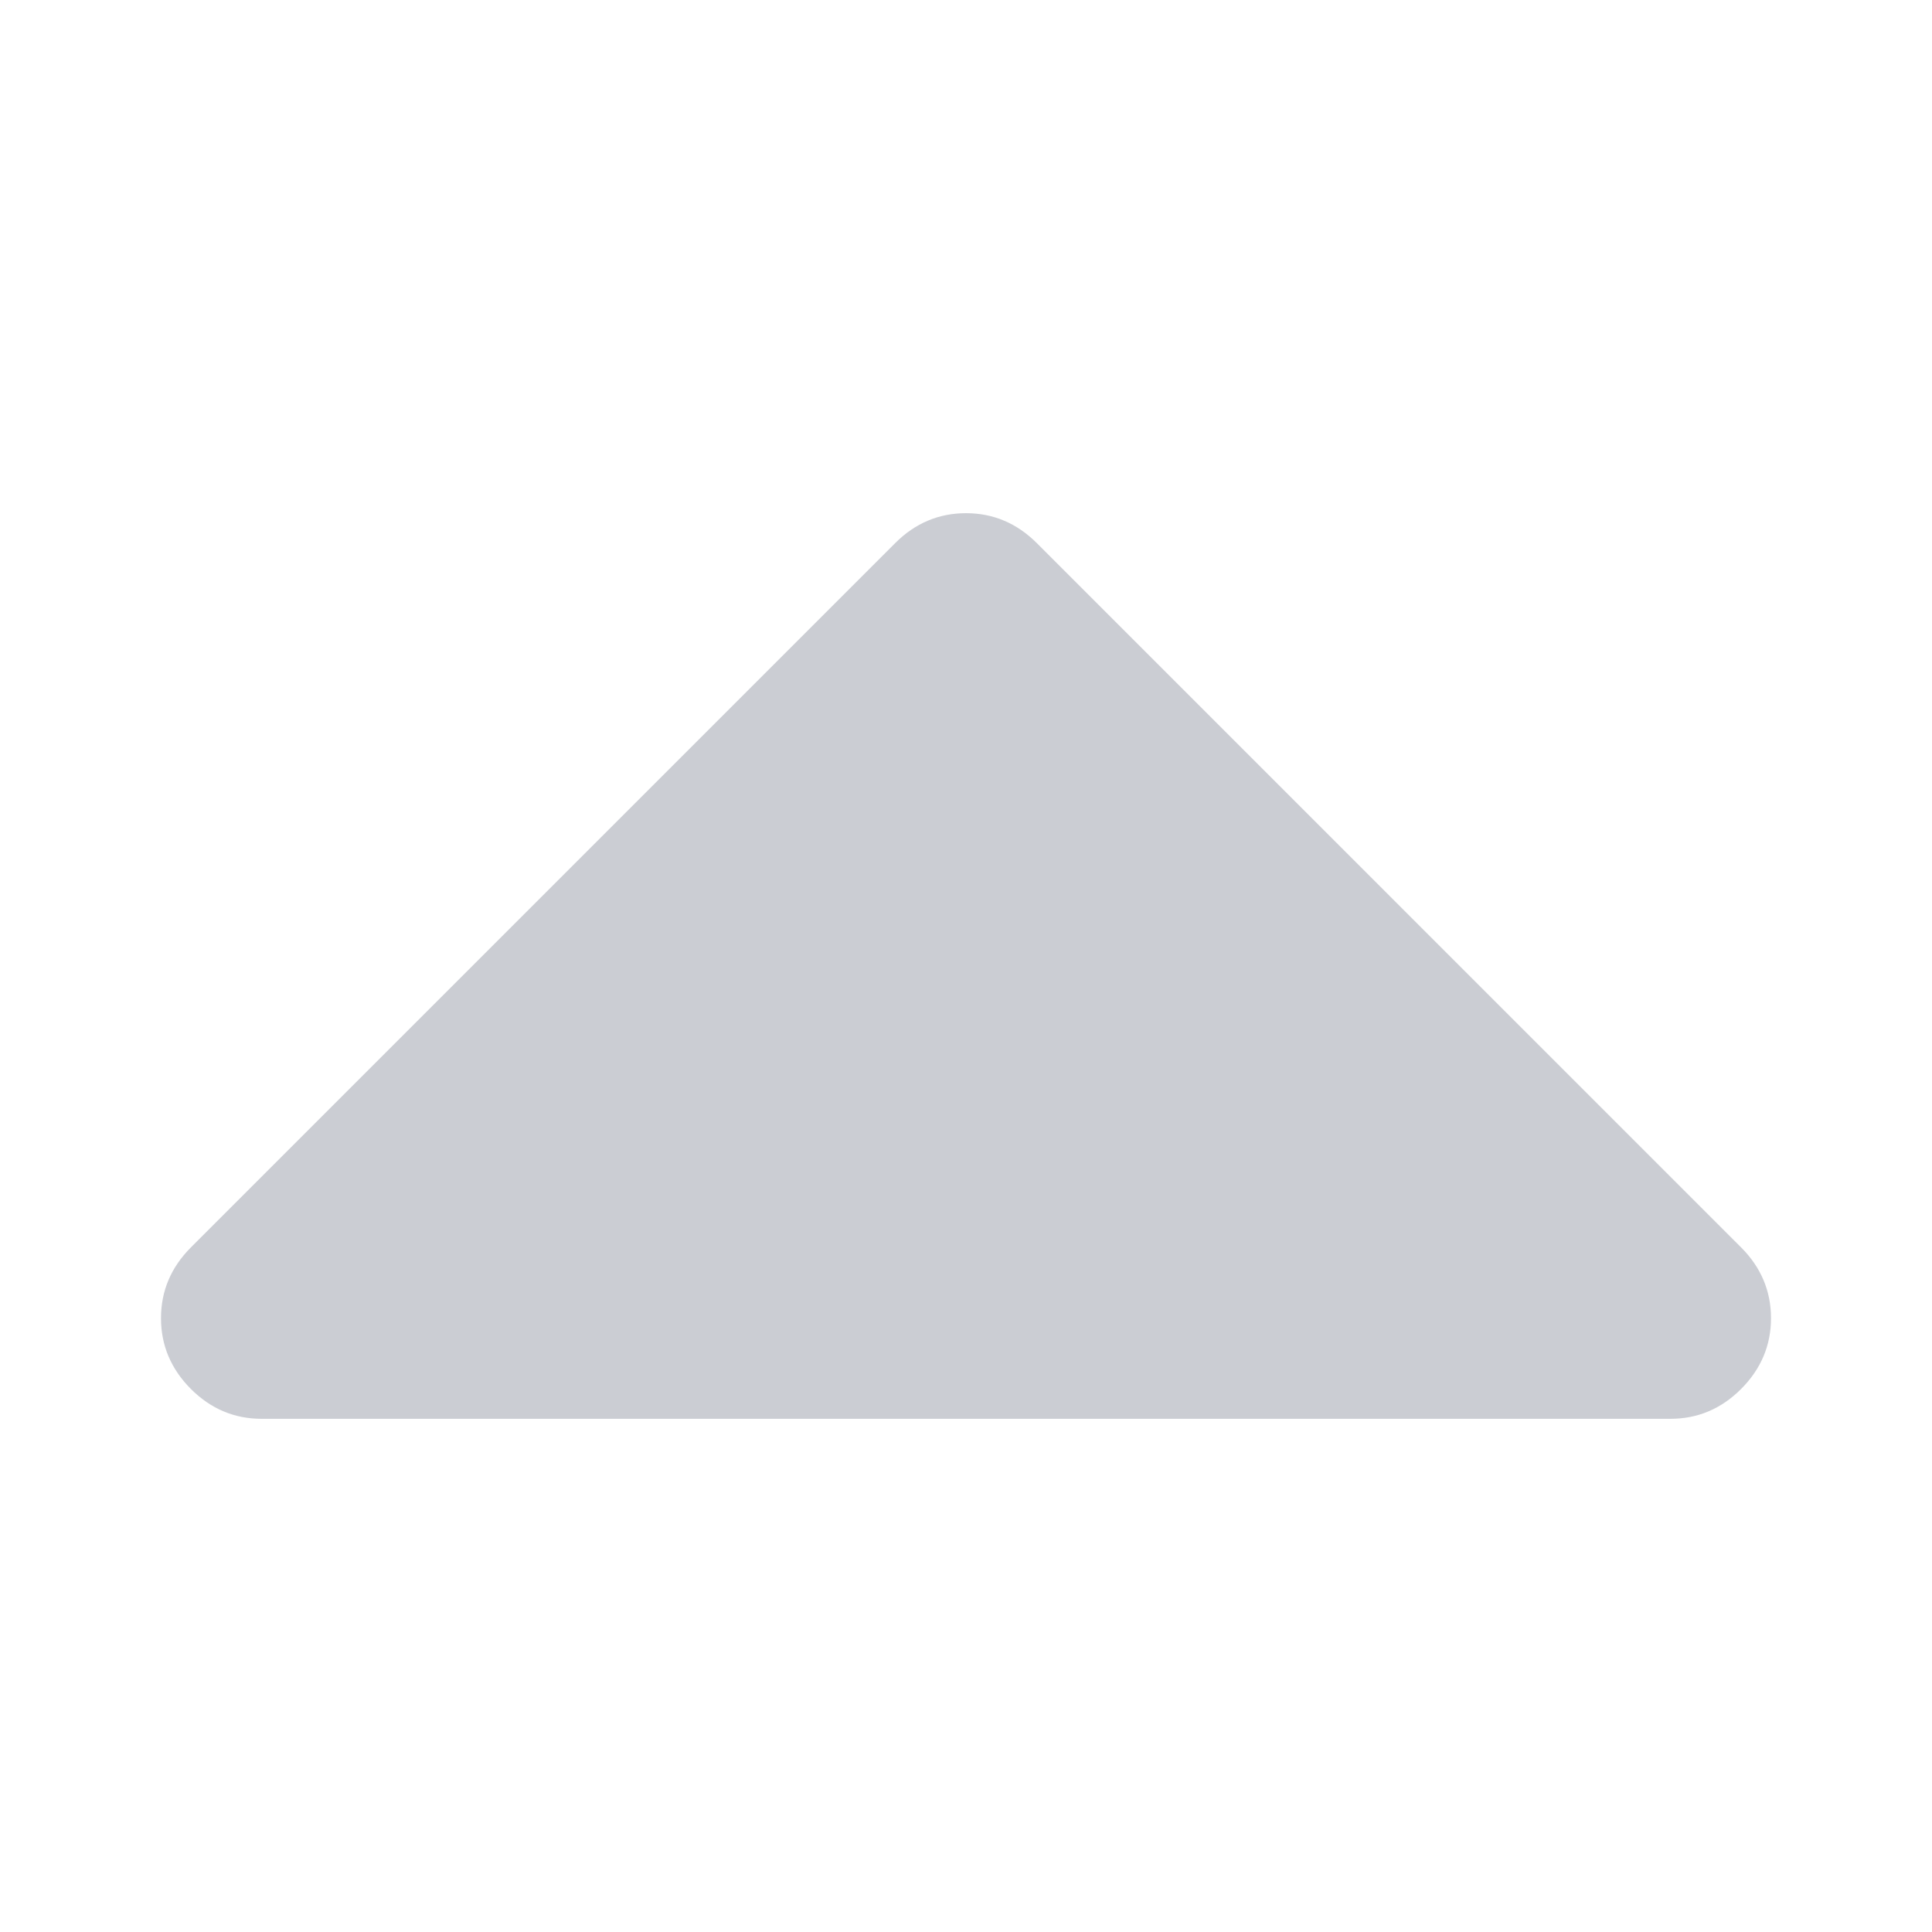 <svg width="24" height="24" viewBox="0 0 24 24" fill="none" xmlns="http://www.w3.org/2000/svg">
<path opacity="0.6" d="M2.371 17.254C2.619 17.502 2.912 17.625 3.25 17.625L20.75 17.625C21.089 17.625 21.381 17.502 21.629 17.254C21.876 17.006 22 16.713 22 16.375C22 16.037 21.876 15.744 21.629 15.496L12.879 6.746C12.631 6.499 12.338 6.375 12 6.375C11.662 6.375 11.368 6.499 11.121 6.746L2.371 15.496C2.124 15.744 2 16.037 2 16.375C2 16.713 2.124 17.006 2.371 17.254V17.254Z" fill="#A9ACB5"/>
</svg>
